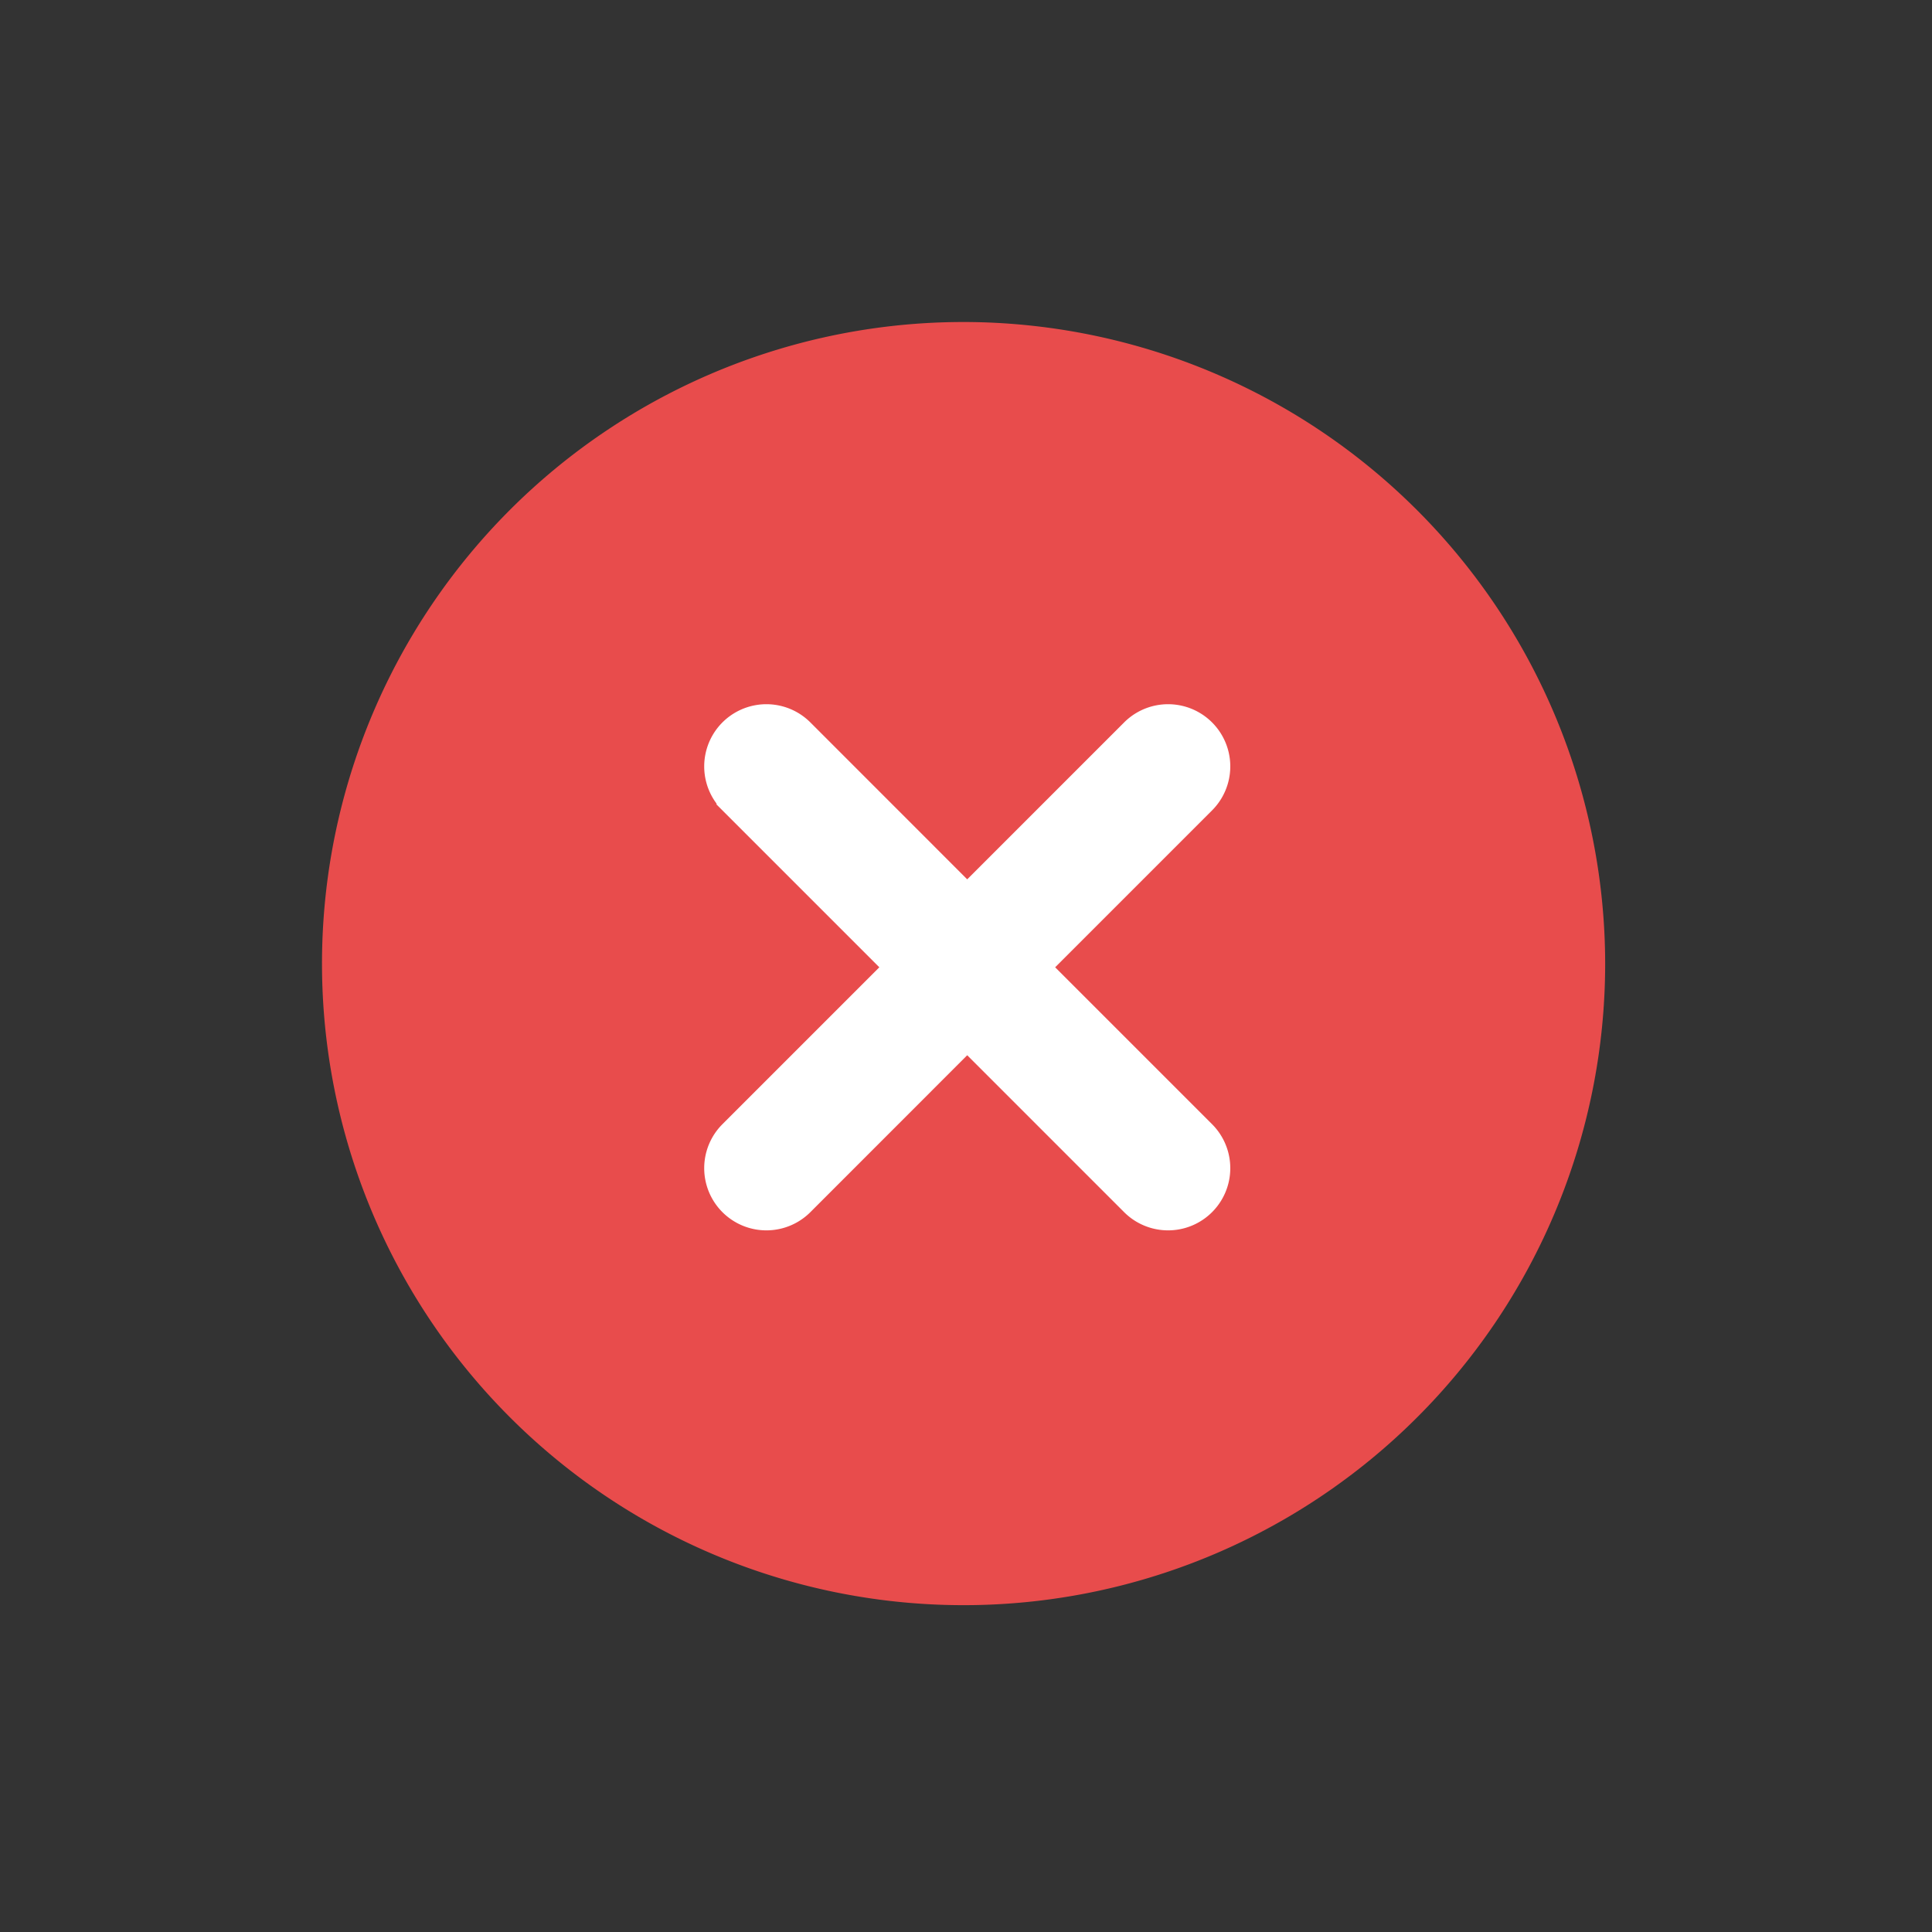 <svg xmlns="http://www.w3.org/2000/svg" id="Close_icon" width="33" height="33" data-name="Close icon" viewBox="0 0 24 24">
    <rect x="0" y="0" width="24" height="24" fill="#333333" stroke="none"/>
    <defs>
        <style>
            .cls-1{fill:none}.cls-2{fill:#e84c4c}.cls-3{fill:#fff;stroke:#fff;stroke-width:.5px}
        </style>
    </defs>
    <path id="Rectangle_936" d="M0 0h24v24H0z" class="cls-1" data-name="Rectangle 936"/>
    <path id="Path_652" d="M2288.971 3125a7.97 7.97 0 1 0 7.97 7.969 7.979 7.979 0 0 0-7.97-7.969z" class="cls-2" data-name="Path 652" transform="translate(-2277.001 -3121)"/>
    <path id="Path_3222" d="M2528.881 1152.143a.522.522 0 0 1-.739.739l-2.126-2.126-2.125 2.126a.522.522 0 0 1-.739-.739l2.126-2.126-2.126-2.126a.522.522 0 1 1 .739-.739l2.125 2.126 2.126-2.126a.522.522 0 1 1 .739.739l-2.126 2.126z" class="cls-3" data-name="Path 3222" transform="translate(-2514.001 -1138.001)"/>
</svg>

